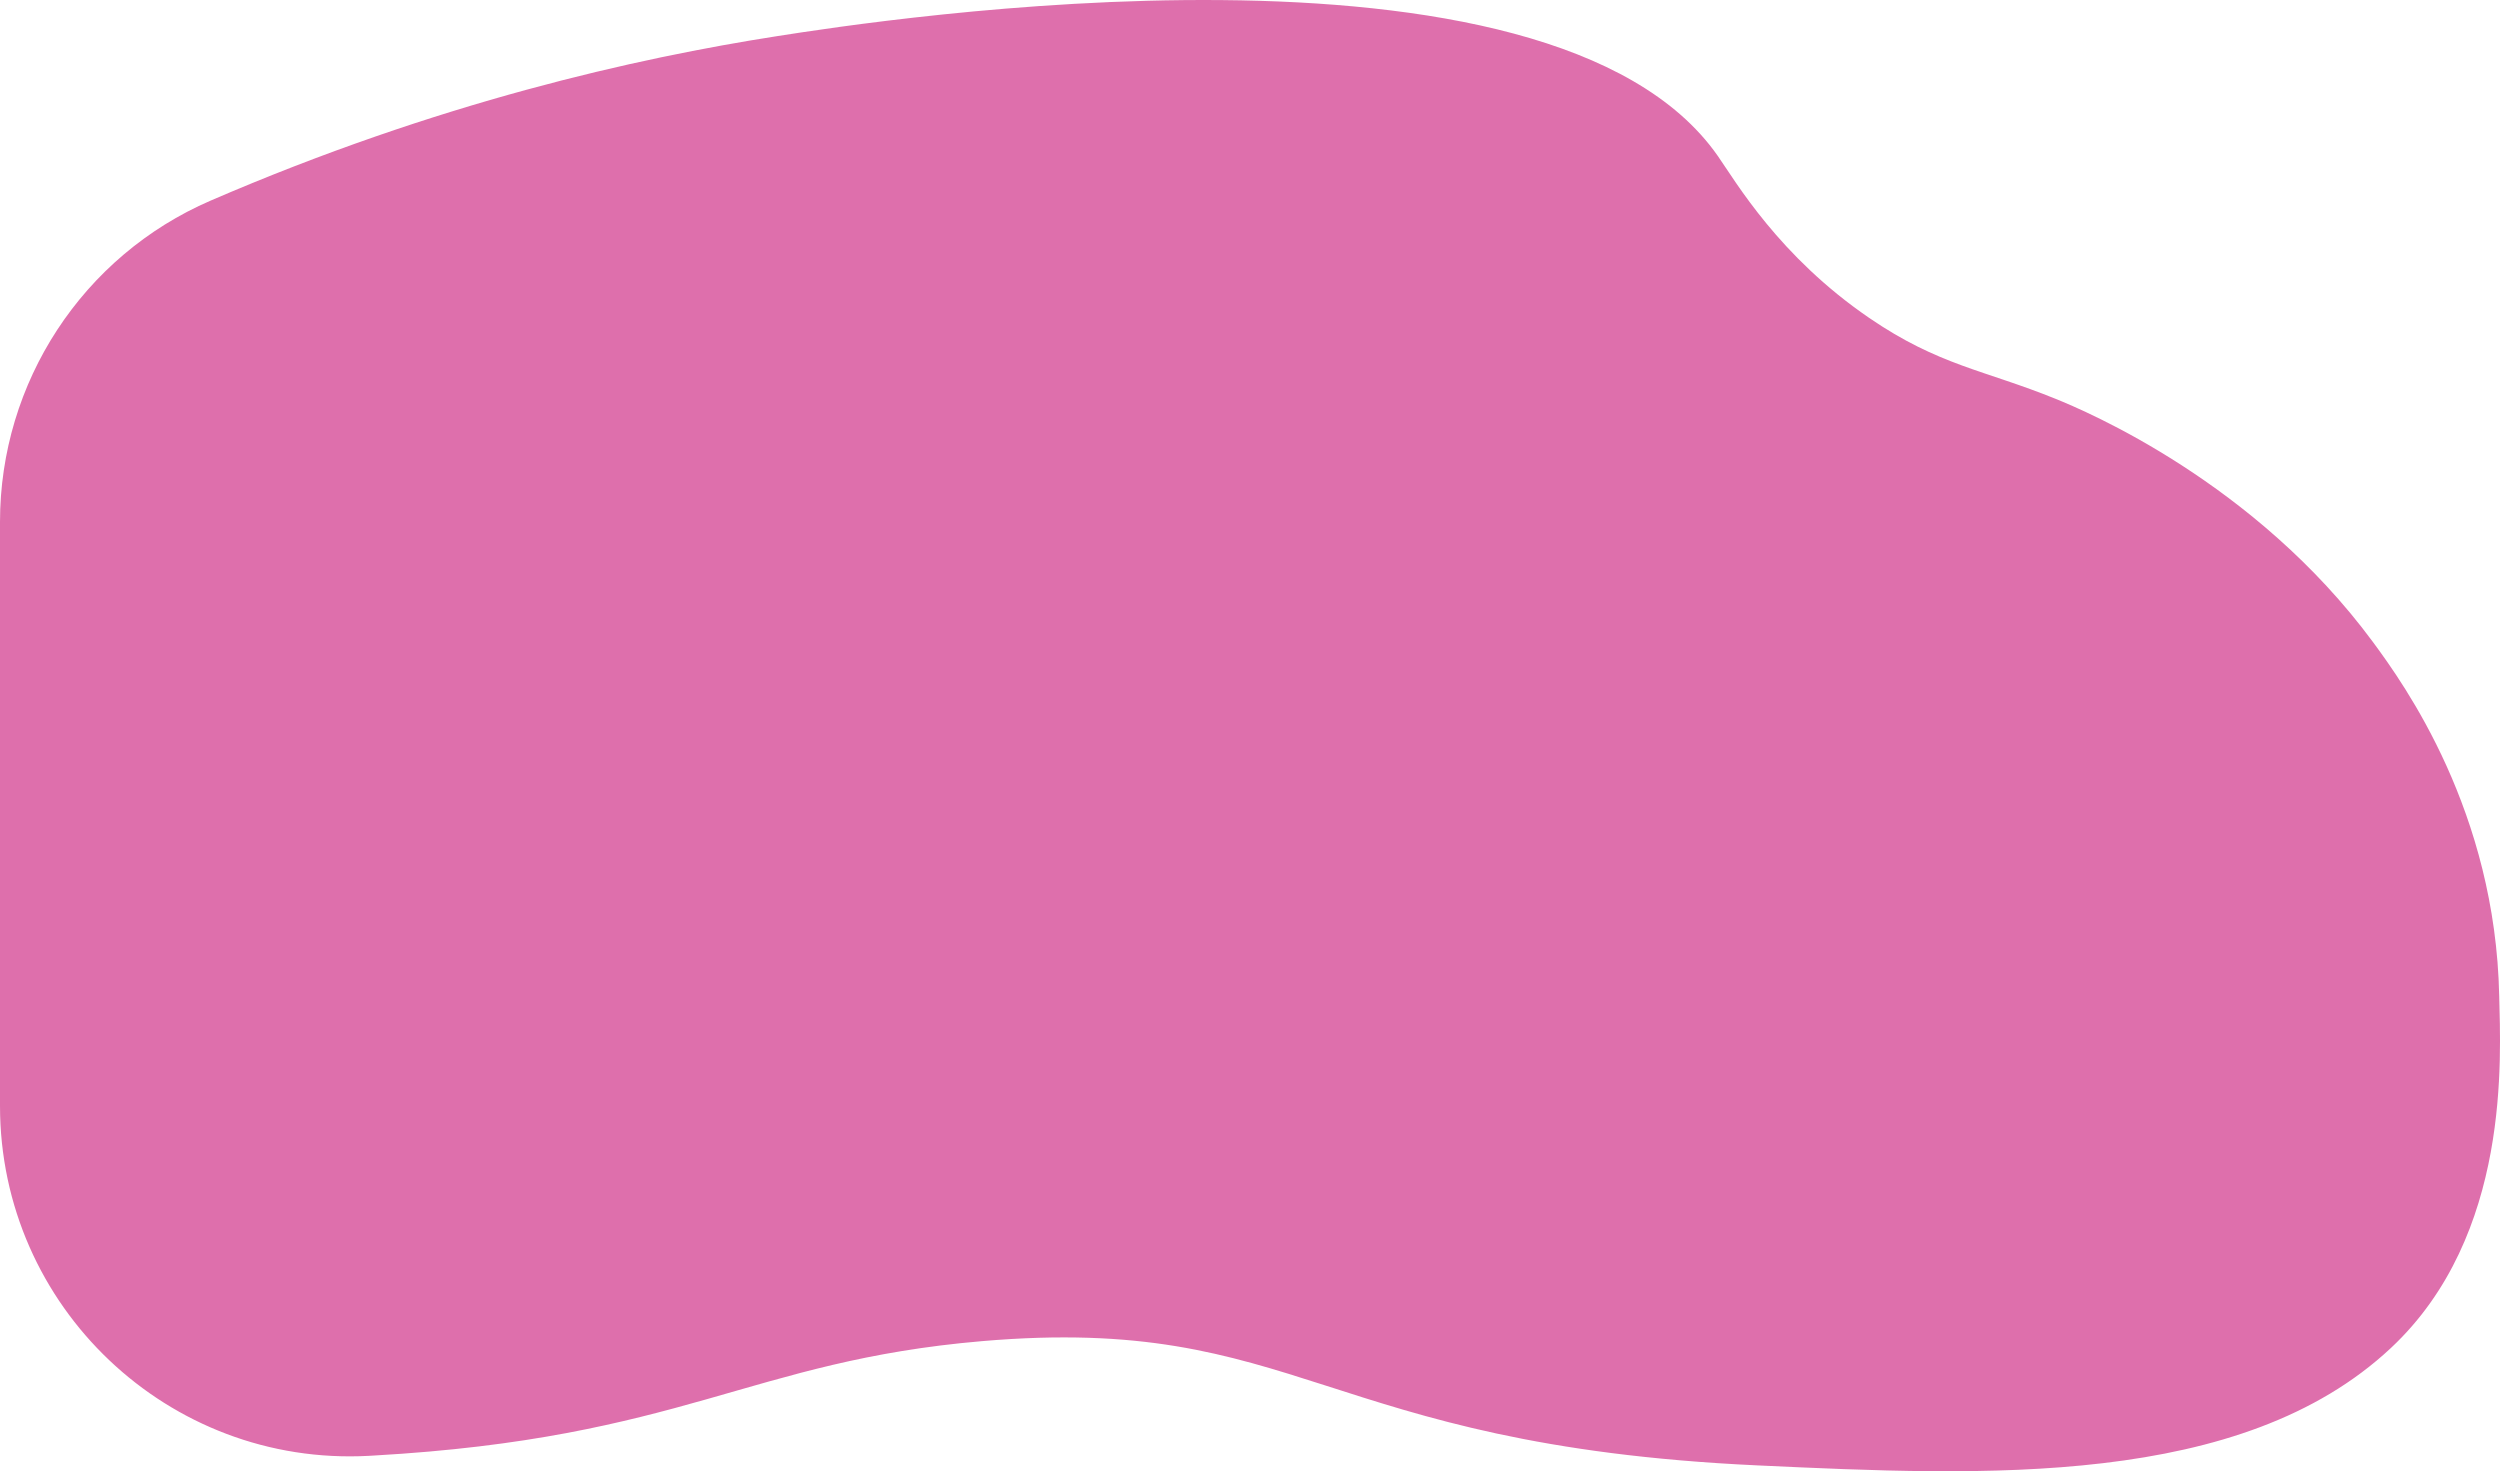 <?xml version="1.0" encoding="UTF-8"?>
<svg id="Layer_2" data-name="Layer 2" xmlns="http://www.w3.org/2000/svg" viewBox="0 0 724.84 426.57">
  <defs>
    <style>
      .cls-1 {
        fill: #d13389;
        opacity: .7;
        stroke-width: 0px;
      }
    </style>
  </defs>
  <g id="Layer_12" data-name="Layer 12">
    <path class="cls-1" d="M0,320.63c0,58.23,48.84,104.63,106.98,101.47.45-.02.91-.05,1.37-.08,89.65-5.09,109-27.4,176.42-33.18,92.11-7.9,98.15,30.13,224.75,36.03,65.9,3.07,140.29,6.54,183.67-34.02,35.04-32.76,31.77-84.78,31.42-102.07-1.09-53.44-27.38-90.13-36.61-102.64-34.19-46.34-83.28-66.96-91.92-70.47-20.85-8.46-33.9-9.65-54.13-23.49-26.18-17.91-38.6-39.38-43.91-46.98C449.37-24.45,254.26,5.96,225.36,10.47c-40.77,6.36-98.33,19.21-164.28,47.69C23.95,74.2,0,110.89,0,151.34v169.29Z"/>
  </g>
</svg>